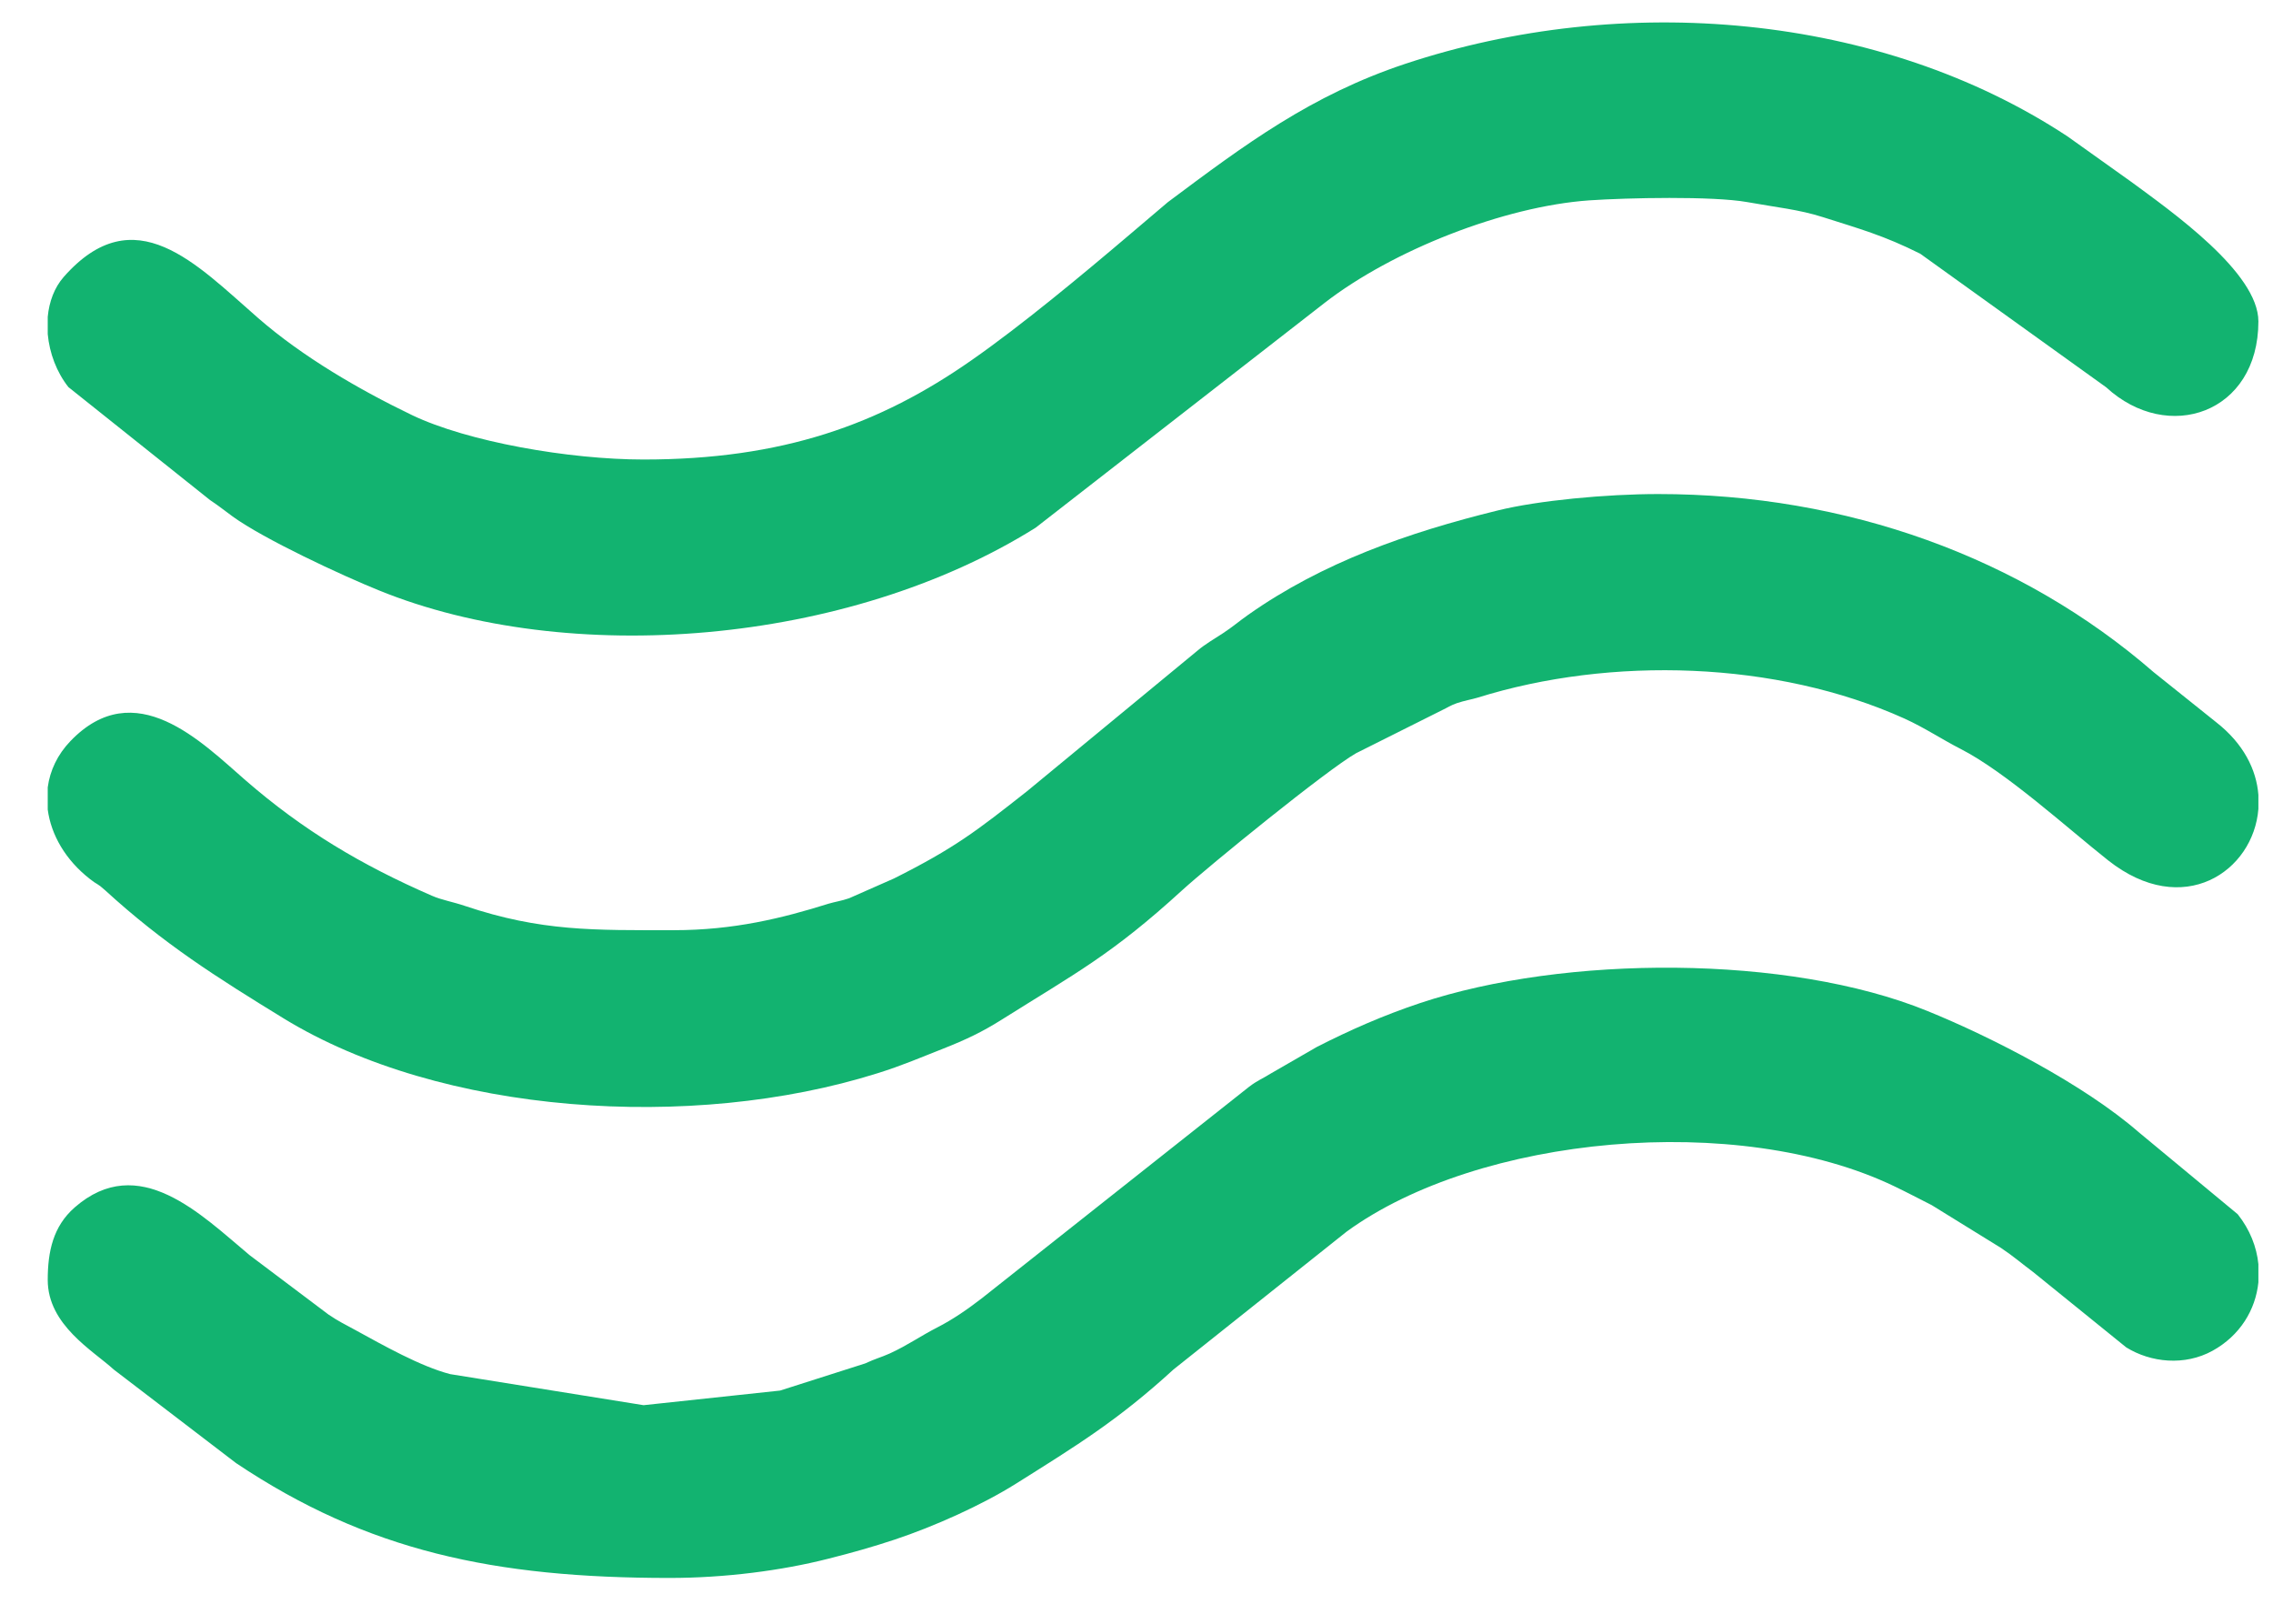 <svg width="21" height="15" viewBox="0 0 21 15" fill="none" xmlns="http://www.w3.org/2000/svg">
<path fill-rule="evenodd" clip-rule="evenodd" d="M5.946 12.981L4.159 12.694C3.882 12.622 3.536 12.425 3.287 12.289C3.171 12.225 3.133 12.21 3.034 12.143L2.306 11.595C1.857 11.22 1.282 10.636 0.689 11.155C0.491 11.329 0.441 11.561 0.441 11.824C0.441 12.241 0.86 12.477 1.05 12.651L2.181 13.516C3.395 14.328 4.565 14.577 6.186 14.577C6.698 14.577 7.22 14.509 7.646 14.401C7.888 14.34 8.062 14.29 8.265 14.223C8.632 14.101 9.073 13.903 9.385 13.707C9.95 13.352 10.328 13.121 10.842 12.651L12.441 11.378C13.661 10.489 16.055 10.264 17.502 10.959C17.631 11.021 17.718 11.068 17.847 11.133L18.488 11.529C18.602 11.605 18.679 11.673 18.784 11.751L19.644 12.447C19.872 12.588 20.184 12.62 20.442 12.478C20.695 12.338 20.839 12.101 20.865 11.846V11.678C20.849 11.518 20.786 11.358 20.674 11.217L19.758 10.458C19.252 10.018 18.4 9.58 17.806 9.339C16.522 8.816 14.454 8.822 13.121 9.266C12.774 9.382 12.47 9.517 12.169 9.67L11.739 9.918C11.657 9.969 11.619 9.98 11.541 10.039L9.069 11.995C8.935 12.098 8.805 12.188 8.659 12.263C8.508 12.34 8.385 12.428 8.221 12.503C8.141 12.539 8.085 12.552 7.994 12.595L7.207 12.846L5.946 12.981Z" fill="#12B370"/>
<path fill-rule="evenodd" clip-rule="evenodd" d="M6.226 8.593C5.49 8.593 5.001 8.606 4.296 8.369C4.181 8.33 4.083 8.315 3.991 8.275C3.339 7.991 2.802 7.672 2.267 7.207C1.865 6.858 1.247 6.224 0.65 6.847C0.531 6.971 0.462 7.118 0.441 7.273V7.479C0.472 7.712 0.605 7.945 0.833 8.122C0.901 8.176 0.895 8.155 0.971 8.224C1.513 8.72 1.998 9.026 2.619 9.407C4.074 10.299 6.393 10.454 8.106 9.915C8.334 9.844 8.496 9.773 8.715 9.687C8.925 9.604 9.074 9.533 9.249 9.423C9.944 8.986 10.271 8.819 10.922 8.224C11.171 7.997 12.258 7.113 12.529 6.958L13.326 6.559C13.371 6.538 13.401 6.516 13.462 6.495C13.531 6.472 13.598 6.461 13.651 6.445C14.883 6.06 16.414 6.105 17.595 6.638C17.784 6.724 17.939 6.829 18.113 6.918C18.532 7.132 19.099 7.649 19.477 7.948C20.171 8.496 20.82 8.048 20.865 7.473V7.343C20.847 7.11 20.728 6.869 20.474 6.671L19.898 6.21C18.675 5.148 17.06 4.564 15.321 4.564C14.842 4.564 14.21 4.623 13.836 4.716C13.014 4.918 12.22 5.194 11.53 5.681C11.446 5.74 11.398 5.784 11.3 5.849C11.219 5.902 11.135 5.95 11.063 6.011L9.489 7.309C9.021 7.678 8.818 7.835 8.26 8.115L7.845 8.298C7.776 8.322 7.709 8.332 7.656 8.348C7.229 8.482 6.78 8.593 6.226 8.593Z" fill="#12B370"/>
<path fill-rule="evenodd" clip-rule="evenodd" d="M5.946 4.245C5.258 4.245 4.32 4.081 3.805 3.834C3.319 3.6 2.796 3.296 2.386 2.939C1.814 2.441 1.243 1.816 0.589 2.558C0.502 2.657 0.454 2.788 0.441 2.927V3.086C0.457 3.262 0.523 3.438 0.632 3.576L1.941 4.62C2.03 4.679 2.074 4.717 2.149 4.771C2.439 4.981 3.159 5.316 3.501 5.454C5.248 6.165 7.829 5.964 9.568 4.875L12.238 2.798C12.865 2.312 13.893 1.907 14.682 1.851C15.033 1.827 15.823 1.81 16.143 1.867C16.414 1.916 16.62 1.935 16.842 2.006C17.181 2.114 17.404 2.175 17.741 2.344L19.459 3.578C20.029 4.103 20.865 3.819 20.865 2.969C20.865 2.517 20.063 1.954 19.685 1.676L19.103 1.261C17.369 0.118 14.993 -0.078 12.982 0.59C12.113 0.879 11.503 1.334 10.789 1.868L10.444 2.161C10.005 2.534 9.439 3.005 8.977 3.327C8.127 3.922 7.229 4.245 5.946 4.245Z" fill="#12B370"/>
</svg>
